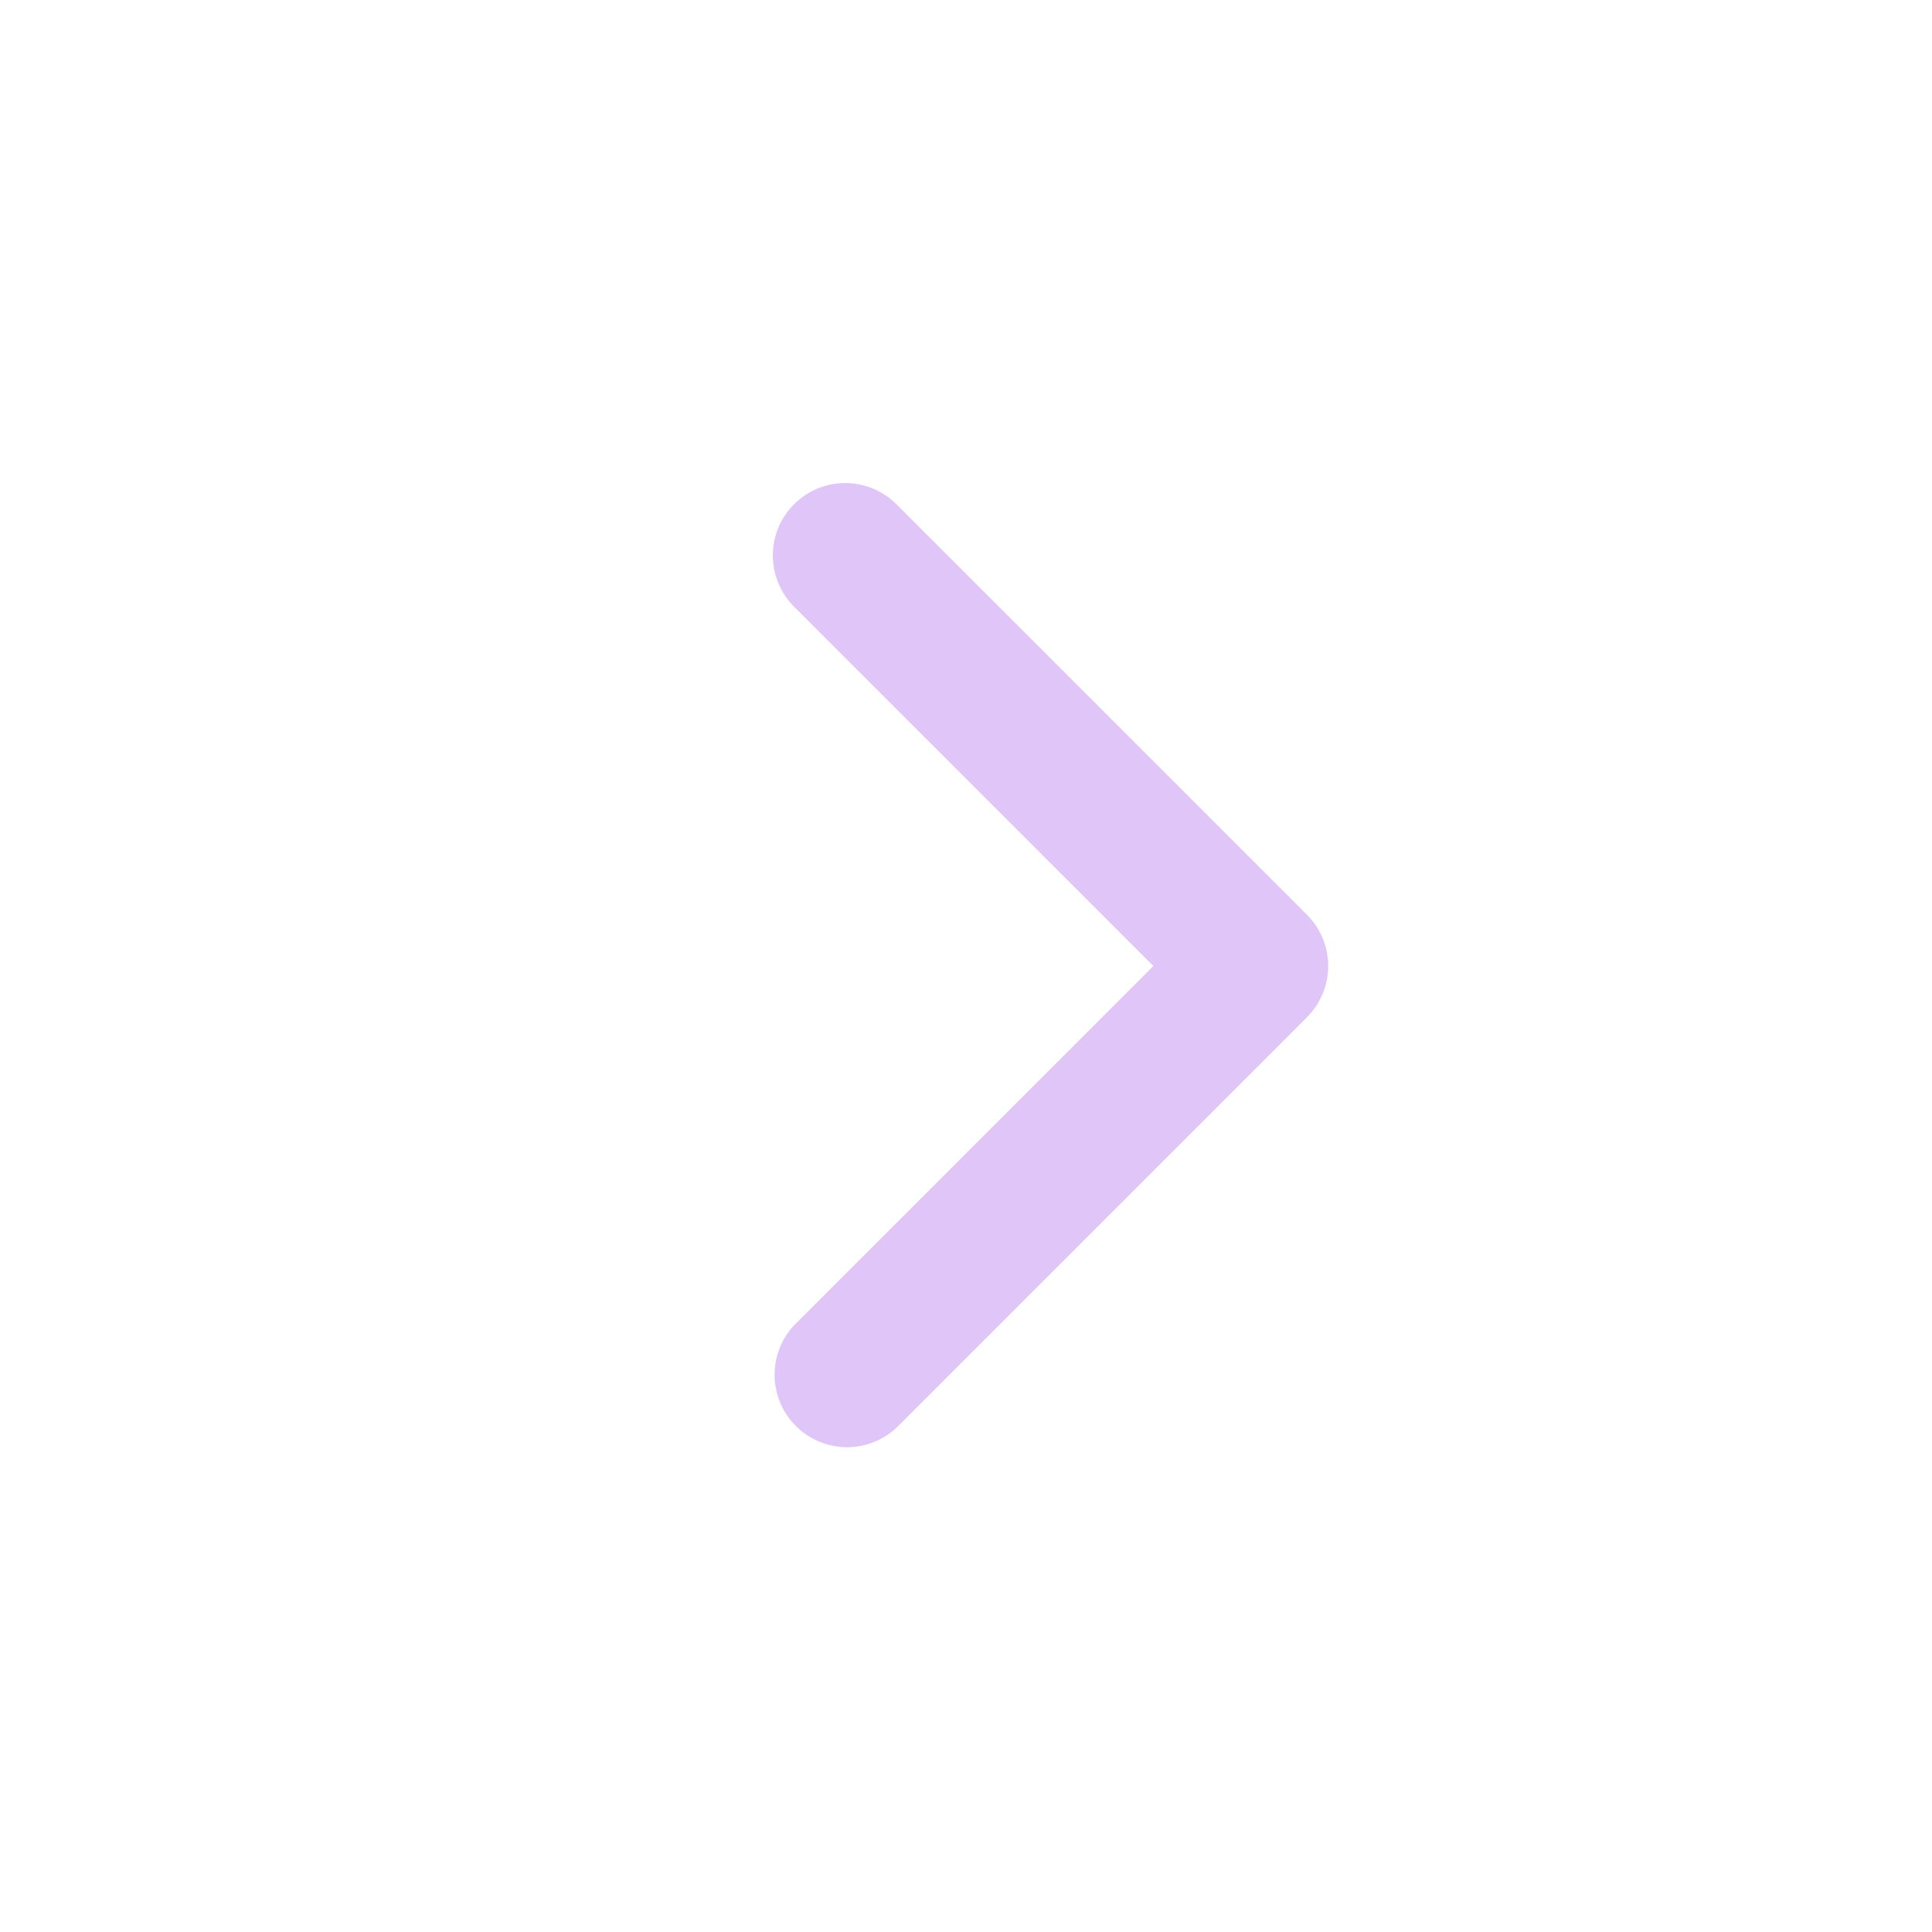 <svg xmlns="http://www.w3.org/2000/svg" viewBox="0 0 20 20" fill="#dfc5f8" class="size-5">
  <path fill-rule="evenodd" d="M8.22 5.22a.75.75 0 0 1 1.06 0l4.25 4.25a.75.75 0 0 1 0 1.06l-4.25 4.25a.75.75 0 0 1-1.06-1.06L11.94 10 8.22 6.28a.75.75 0 0 1 0-1.06Z" clip-rule="evenodd" />
</svg>
